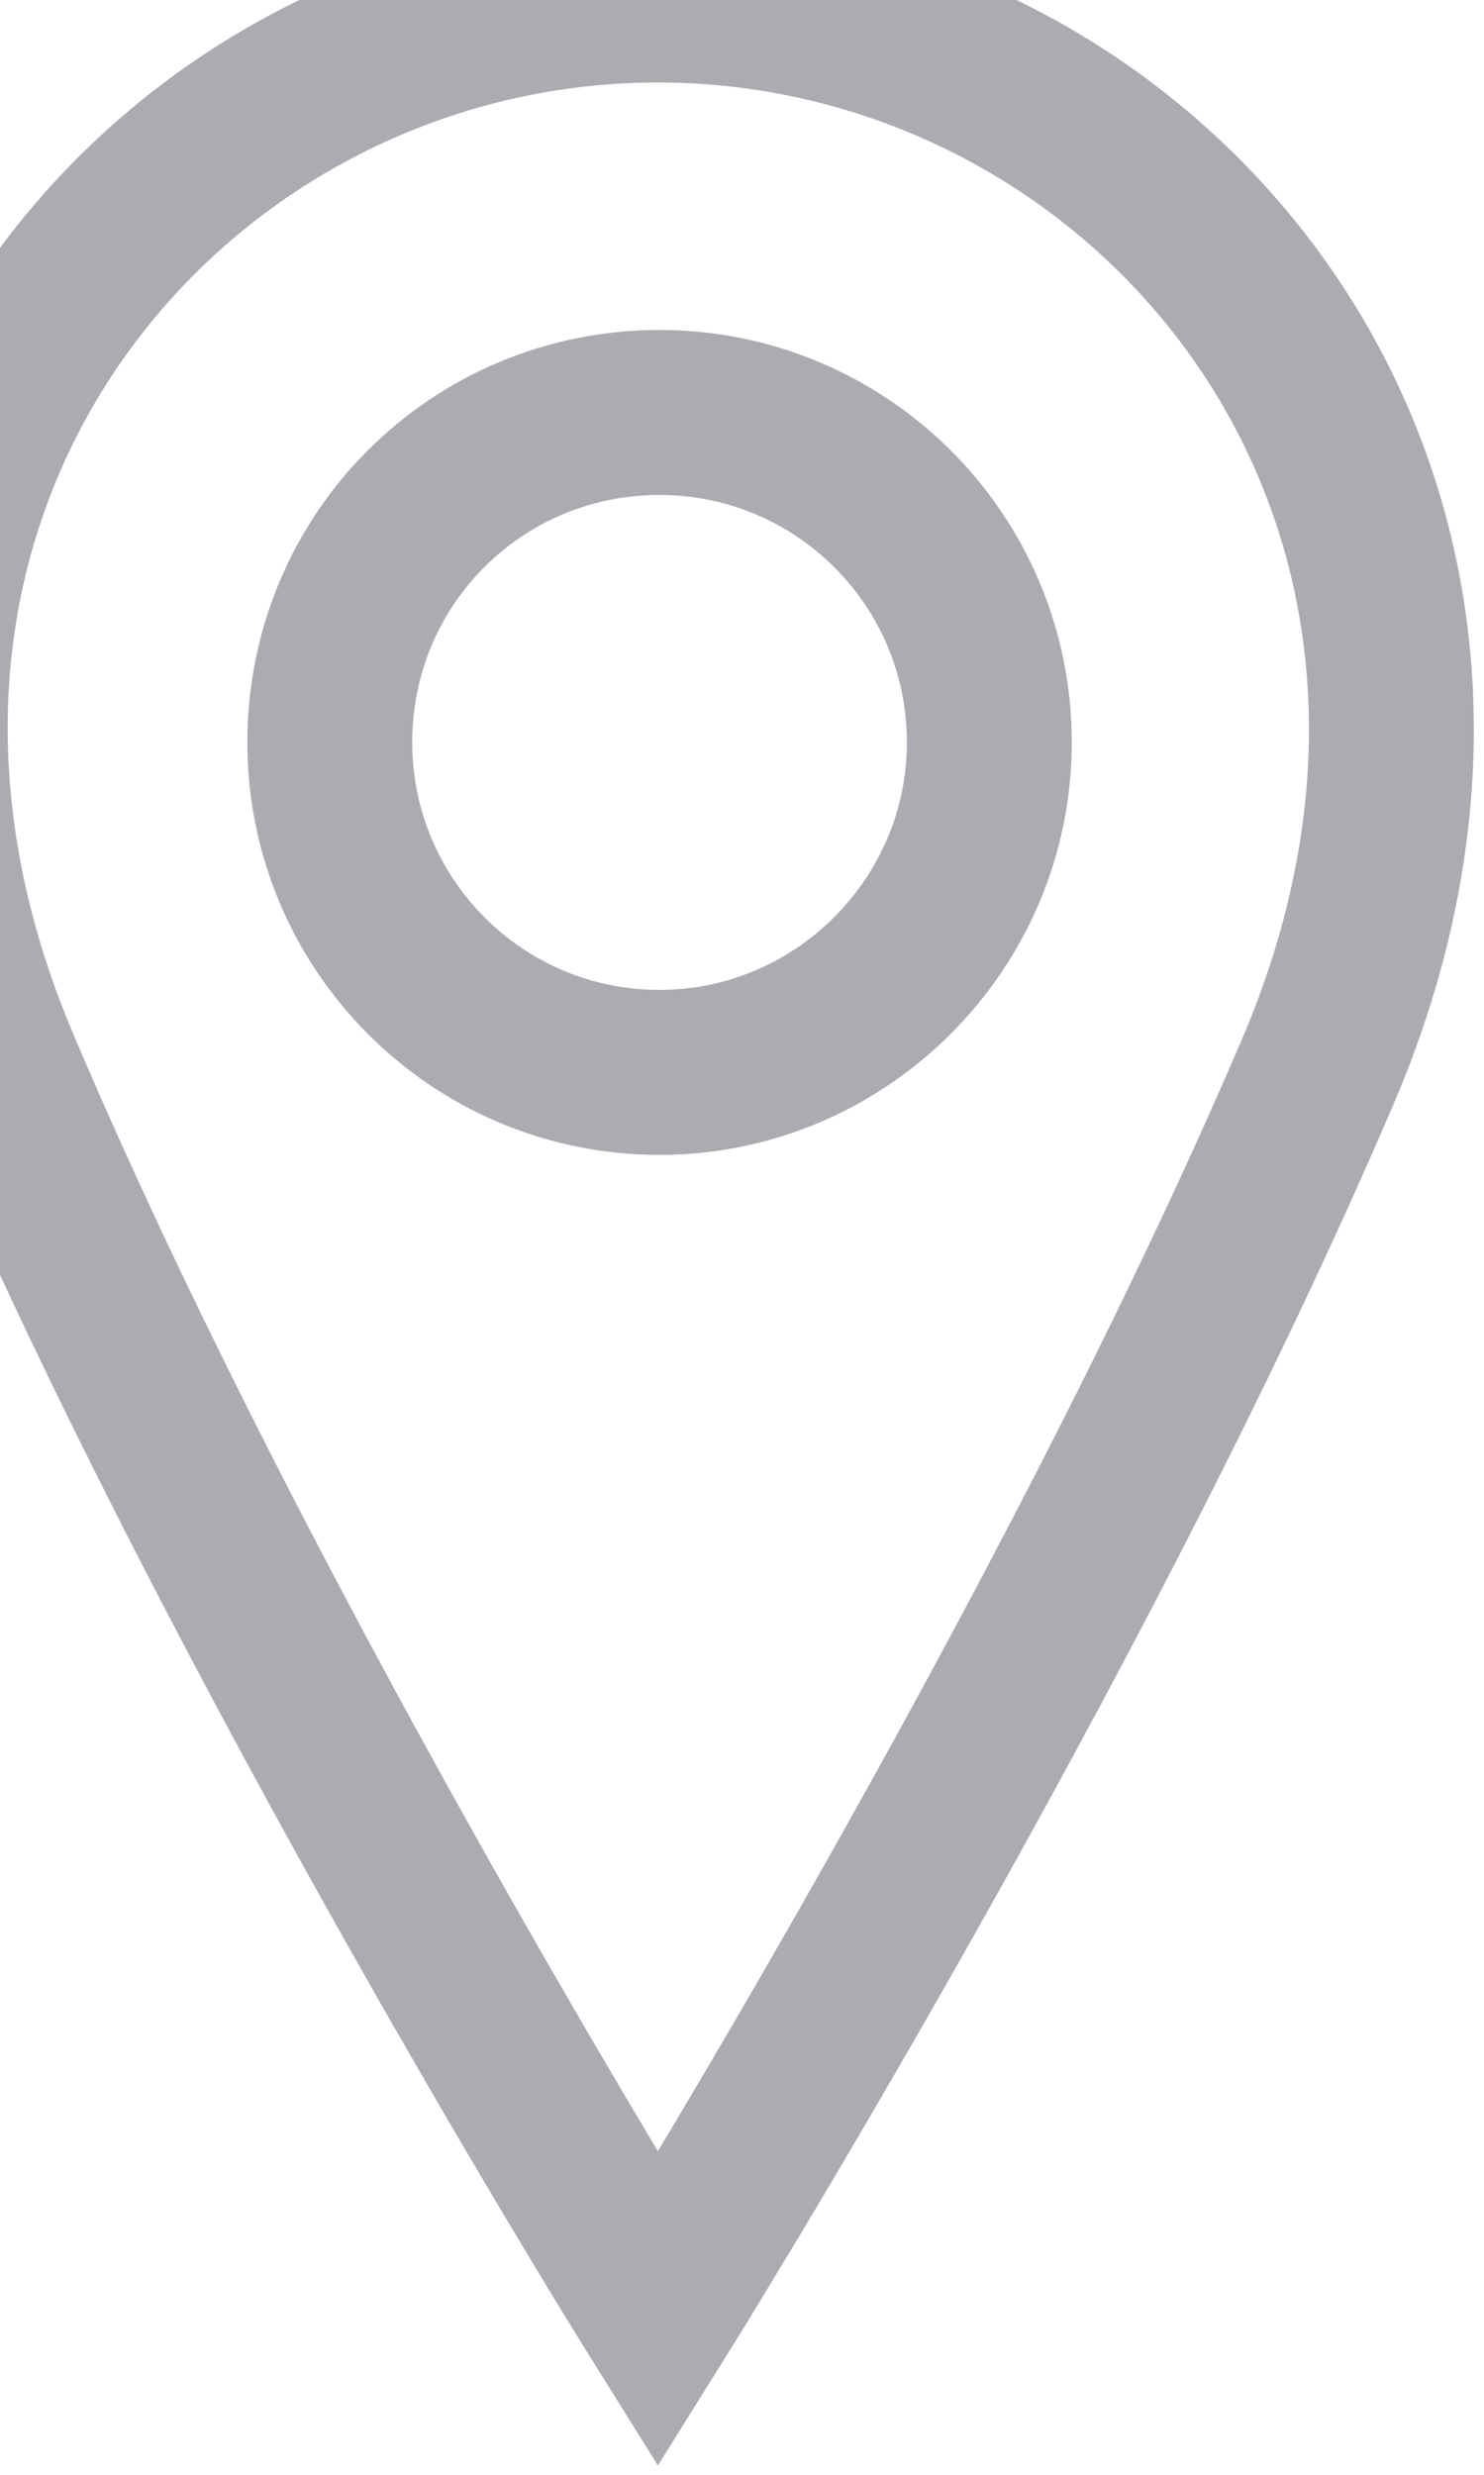 <svg width="9" height="15" viewBox="0 0 9 15" fill="none" xmlns="http://www.w3.org/2000/svg" xmlns:xlink="http://www.w3.org/1999/xlink">
	<desc>
			Created with Pixso.
	</desc>
	<defs/>
	<path id="Vector" d="M4 6.5C2.89 6.5 2 5.6 2 4.5C2 3.39 2.89 2.5 4 2.5C5.1 2.5 6 3.39 6 4.5C6 5.6 5.1 6.5 4 6.5Z" stroke="#ABACB1" strokeOpacity="1" strokeWidth="0.7" strokeLinejoin="round"/>
	<path id="Vector" d="M3.99 14C3.99 14 1.49 10 -3.06e-5 6.5C-1.51 3 0.99 0 3.99 0C6.99 0 9.49 3 7.99 6.5C6.49 10 3.99 14 3.99 14Z" stroke="#ABACB1" strokeOpacity="1" strokeWidth="0.7" strokeLinejoin="round"/>
</svg>
